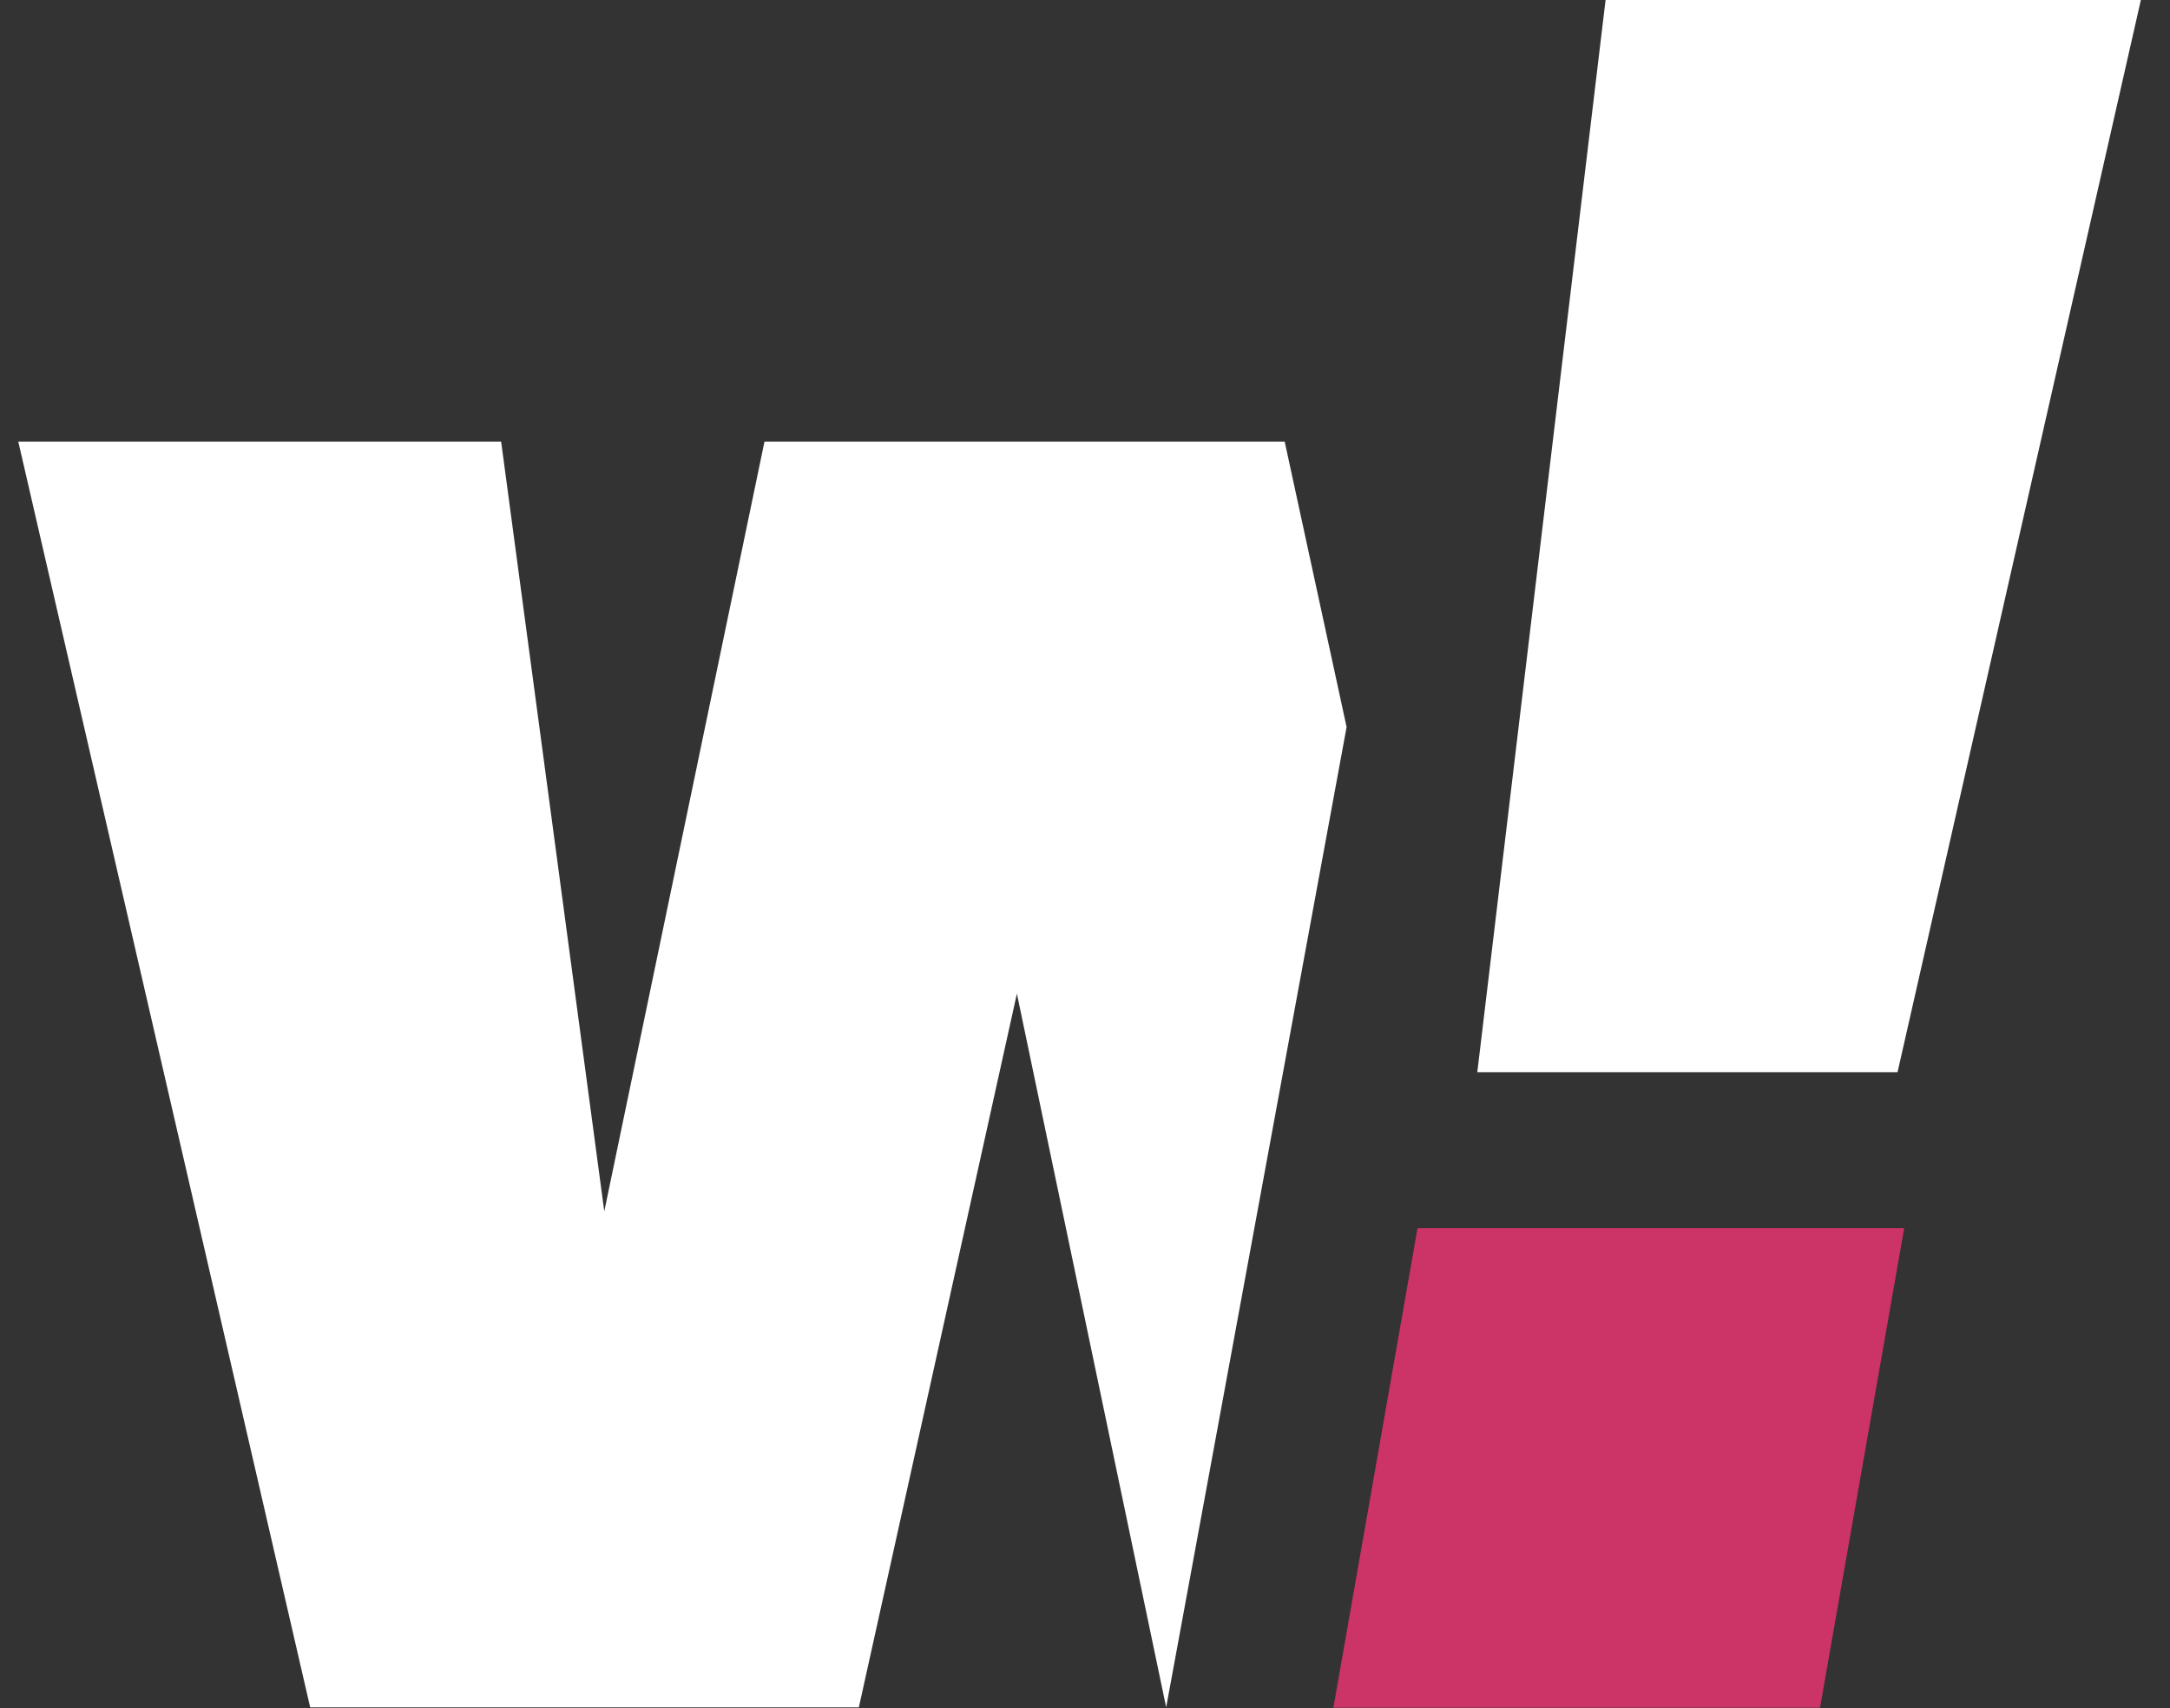 <svg width="47" height="37" viewBox="0 0 47 37" fill="none" xmlns="http://www.w3.org/2000/svg">
<rect x="0" y="0" width="47" height="37" fill="#333333" stroke="none"/>
<g id="woutick-w-white" clip-path="url(#clip0_2008_1309)">
<path id="Vector" d="M27.825 9.566H16.558L13.088 26.24L10.854 9.566H0.396L6.718 36.984H18.602L22.025 21.525L25.258 36.984L29.166 15.749L27.825 9.566Z" fill="white"/>
<path id="Vector_2" d="M46.369 0H34.775L31.997 23.225H41.099L46.369 0Z" fill="white"/>
<path id="Vector_3" d="M28.88 36.992H39.42L41.243 26.604H30.702L28.88 36.992Z" fill="#CC3366"/>
</g>
<defs>
<clipPath id="clip0_2008_1309">
<rect width="46" height="37" fill="white" transform="translate(0.396)"/>
</clipPath>
</defs>
</svg>
